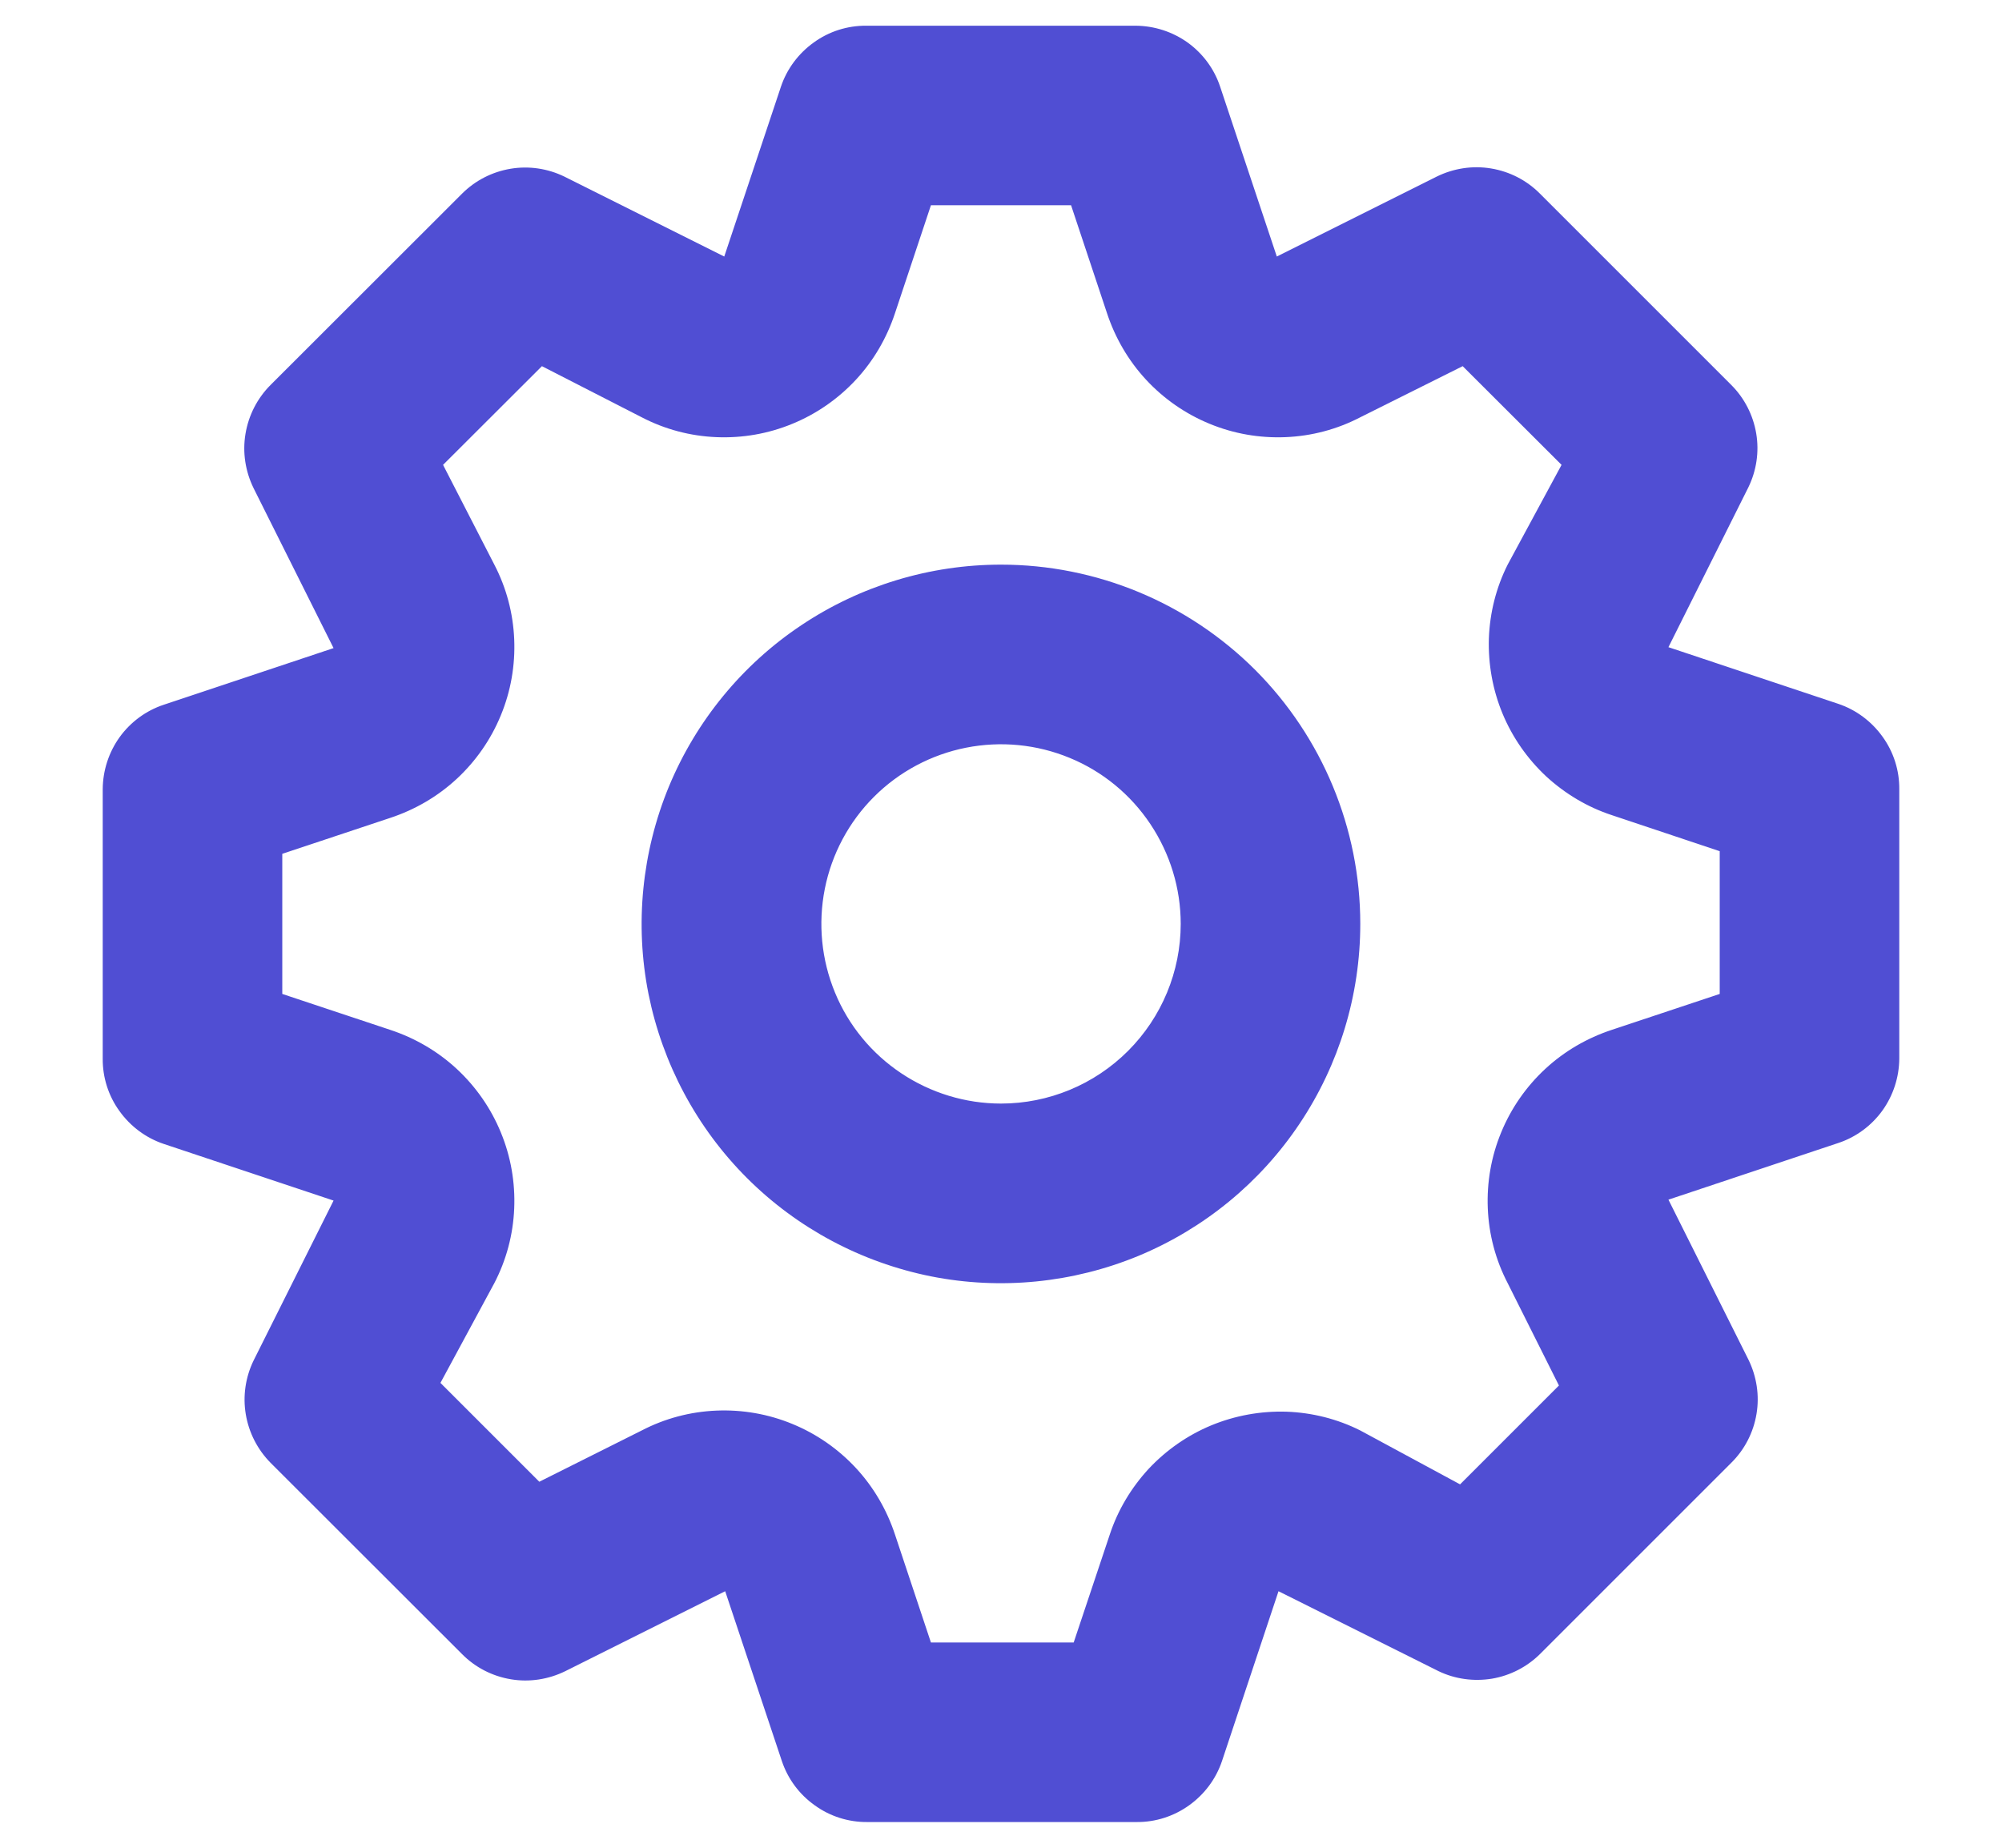 <svg width="13" height="12" viewBox="0 0 13 12" fill="none" xmlns="http://www.w3.org/2000/svg">
<path d="M11.937 4.571L10.834 4.203L11.353 3.165C11.406 3.056 11.424 2.934 11.404 2.815C11.384 2.696 11.328 2.586 11.242 2.5L10 1.258C9.914 1.171 9.803 1.114 9.682 1.094C9.562 1.074 9.439 1.093 9.329 1.147L8.291 1.666L7.923 0.563C7.885 0.448 7.811 0.348 7.713 0.277C7.614 0.206 7.496 0.168 7.375 0.167H5.625C5.503 0.166 5.383 0.204 5.284 0.276C5.185 0.347 5.11 0.447 5.071 0.563L4.703 1.666L3.665 1.147C3.556 1.094 3.434 1.076 3.315 1.096C3.196 1.116 3.086 1.172 3 1.258L1.757 2.5C1.671 2.586 1.614 2.697 1.594 2.818C1.574 2.938 1.593 3.061 1.647 3.171L2.166 4.209L1.063 4.577C0.948 4.615 0.848 4.689 0.777 4.787C0.706 4.886 0.668 5.004 0.667 5.125V6.875C0.666 6.997 0.704 7.117 0.776 7.216C0.847 7.315 0.947 7.39 1.063 7.429L2.166 7.797L1.647 8.835C1.594 8.944 1.576 9.066 1.596 9.185C1.616 9.304 1.672 9.414 1.757 9.5L3 10.742C3.086 10.829 3.197 10.886 3.318 10.906C3.438 10.926 3.561 10.907 3.671 10.853L4.709 10.334L5.077 11.437C5.116 11.553 5.19 11.653 5.29 11.724C5.389 11.796 5.509 11.834 5.631 11.833H7.381C7.503 11.834 7.622 11.796 7.722 11.724C7.821 11.653 7.896 11.553 7.935 11.437L8.302 10.334L9.341 10.853C9.449 10.905 9.57 10.921 9.688 10.902C9.806 10.882 9.915 10.826 10 10.742L11.242 9.5C11.329 9.414 11.386 9.303 11.406 9.182C11.426 9.062 11.407 8.939 11.353 8.829L10.834 7.791L11.937 7.423C12.052 7.385 12.152 7.311 12.223 7.213C12.294 7.114 12.332 6.996 12.333 6.875V5.125C12.334 5.003 12.296 4.883 12.224 4.784C12.153 4.685 12.053 4.61 11.937 4.571ZM11.167 6.455L10.467 6.688C10.306 6.741 10.158 6.827 10.034 6.942C9.91 7.057 9.812 7.198 9.748 7.354C9.683 7.511 9.654 7.679 9.661 7.848C9.668 8.018 9.712 8.183 9.79 8.333L10.123 8.998L9.481 9.64L8.833 9.29C8.684 9.215 8.52 9.174 8.353 9.168C8.186 9.163 8.02 9.193 7.865 9.257C7.711 9.321 7.572 9.418 7.458 9.54C7.345 9.663 7.258 9.808 7.206 9.967L6.972 10.667H6.045L5.812 9.967C5.759 9.806 5.673 9.658 5.558 9.534C5.443 9.41 5.302 9.312 5.146 9.248C4.989 9.183 4.821 9.154 4.652 9.161C4.482 9.168 4.317 9.212 4.167 9.29L3.502 9.623L2.86 8.981L3.21 8.333C3.288 8.183 3.332 8.018 3.339 7.848C3.346 7.679 3.317 7.511 3.252 7.354C3.188 7.198 3.09 7.057 2.966 6.942C2.842 6.827 2.694 6.741 2.533 6.688L1.833 6.455V5.545L2.533 5.312C2.694 5.259 2.842 5.173 2.966 5.058C3.09 4.943 3.188 4.802 3.252 4.646C3.317 4.489 3.346 4.321 3.339 4.152C3.332 3.982 3.288 3.817 3.21 3.667L2.877 3.019L3.519 2.378L4.167 2.71C4.317 2.788 4.482 2.832 4.652 2.839C4.821 2.846 4.989 2.817 5.146 2.752C5.302 2.688 5.443 2.59 5.558 2.466C5.673 2.342 5.759 2.194 5.812 2.033L6.045 1.333H6.955L7.188 2.033C7.241 2.194 7.327 2.342 7.442 2.466C7.557 2.59 7.698 2.688 7.854 2.752C8.011 2.817 8.179 2.846 8.348 2.839C8.518 2.832 8.683 2.788 8.833 2.71L9.498 2.378L10.14 3.019L9.79 3.667C9.715 3.816 9.674 3.98 9.668 4.147C9.663 4.314 9.693 4.481 9.757 4.635C9.821 4.789 9.918 4.928 10.04 5.042C10.163 5.155 10.308 5.242 10.467 5.294L11.167 5.528V6.455ZM6.5 3.667C6.038 3.667 5.587 3.804 5.204 4.06C4.82 4.316 4.521 4.681 4.344 5.107C4.168 5.533 4.121 6.003 4.211 6.455C4.302 6.908 4.524 7.324 4.85 7.65C5.176 7.976 5.592 8.198 6.045 8.289C6.497 8.379 6.967 8.332 7.393 8.156C7.819 7.979 8.184 7.68 8.44 7.296C8.696 6.913 8.833 6.462 8.833 6C8.833 5.381 8.587 4.788 8.15 4.35C7.712 3.913 7.119 3.667 6.5 3.667ZM6.5 7.167C6.269 7.167 6.044 7.098 5.852 6.97C5.66 6.842 5.51 6.66 5.422 6.446C5.334 6.233 5.311 5.999 5.356 5.772C5.401 5.546 5.512 5.338 5.675 5.175C5.838 5.012 6.046 4.901 6.272 4.856C6.499 4.811 6.733 4.834 6.946 4.922C7.16 5.01 7.342 5.16 7.47 5.352C7.598 5.544 7.667 5.769 7.667 6C7.667 6.309 7.544 6.606 7.325 6.825C7.106 7.044 6.809 7.167 6.5 7.167Z" fill="#504ED3"/>
</svg>
